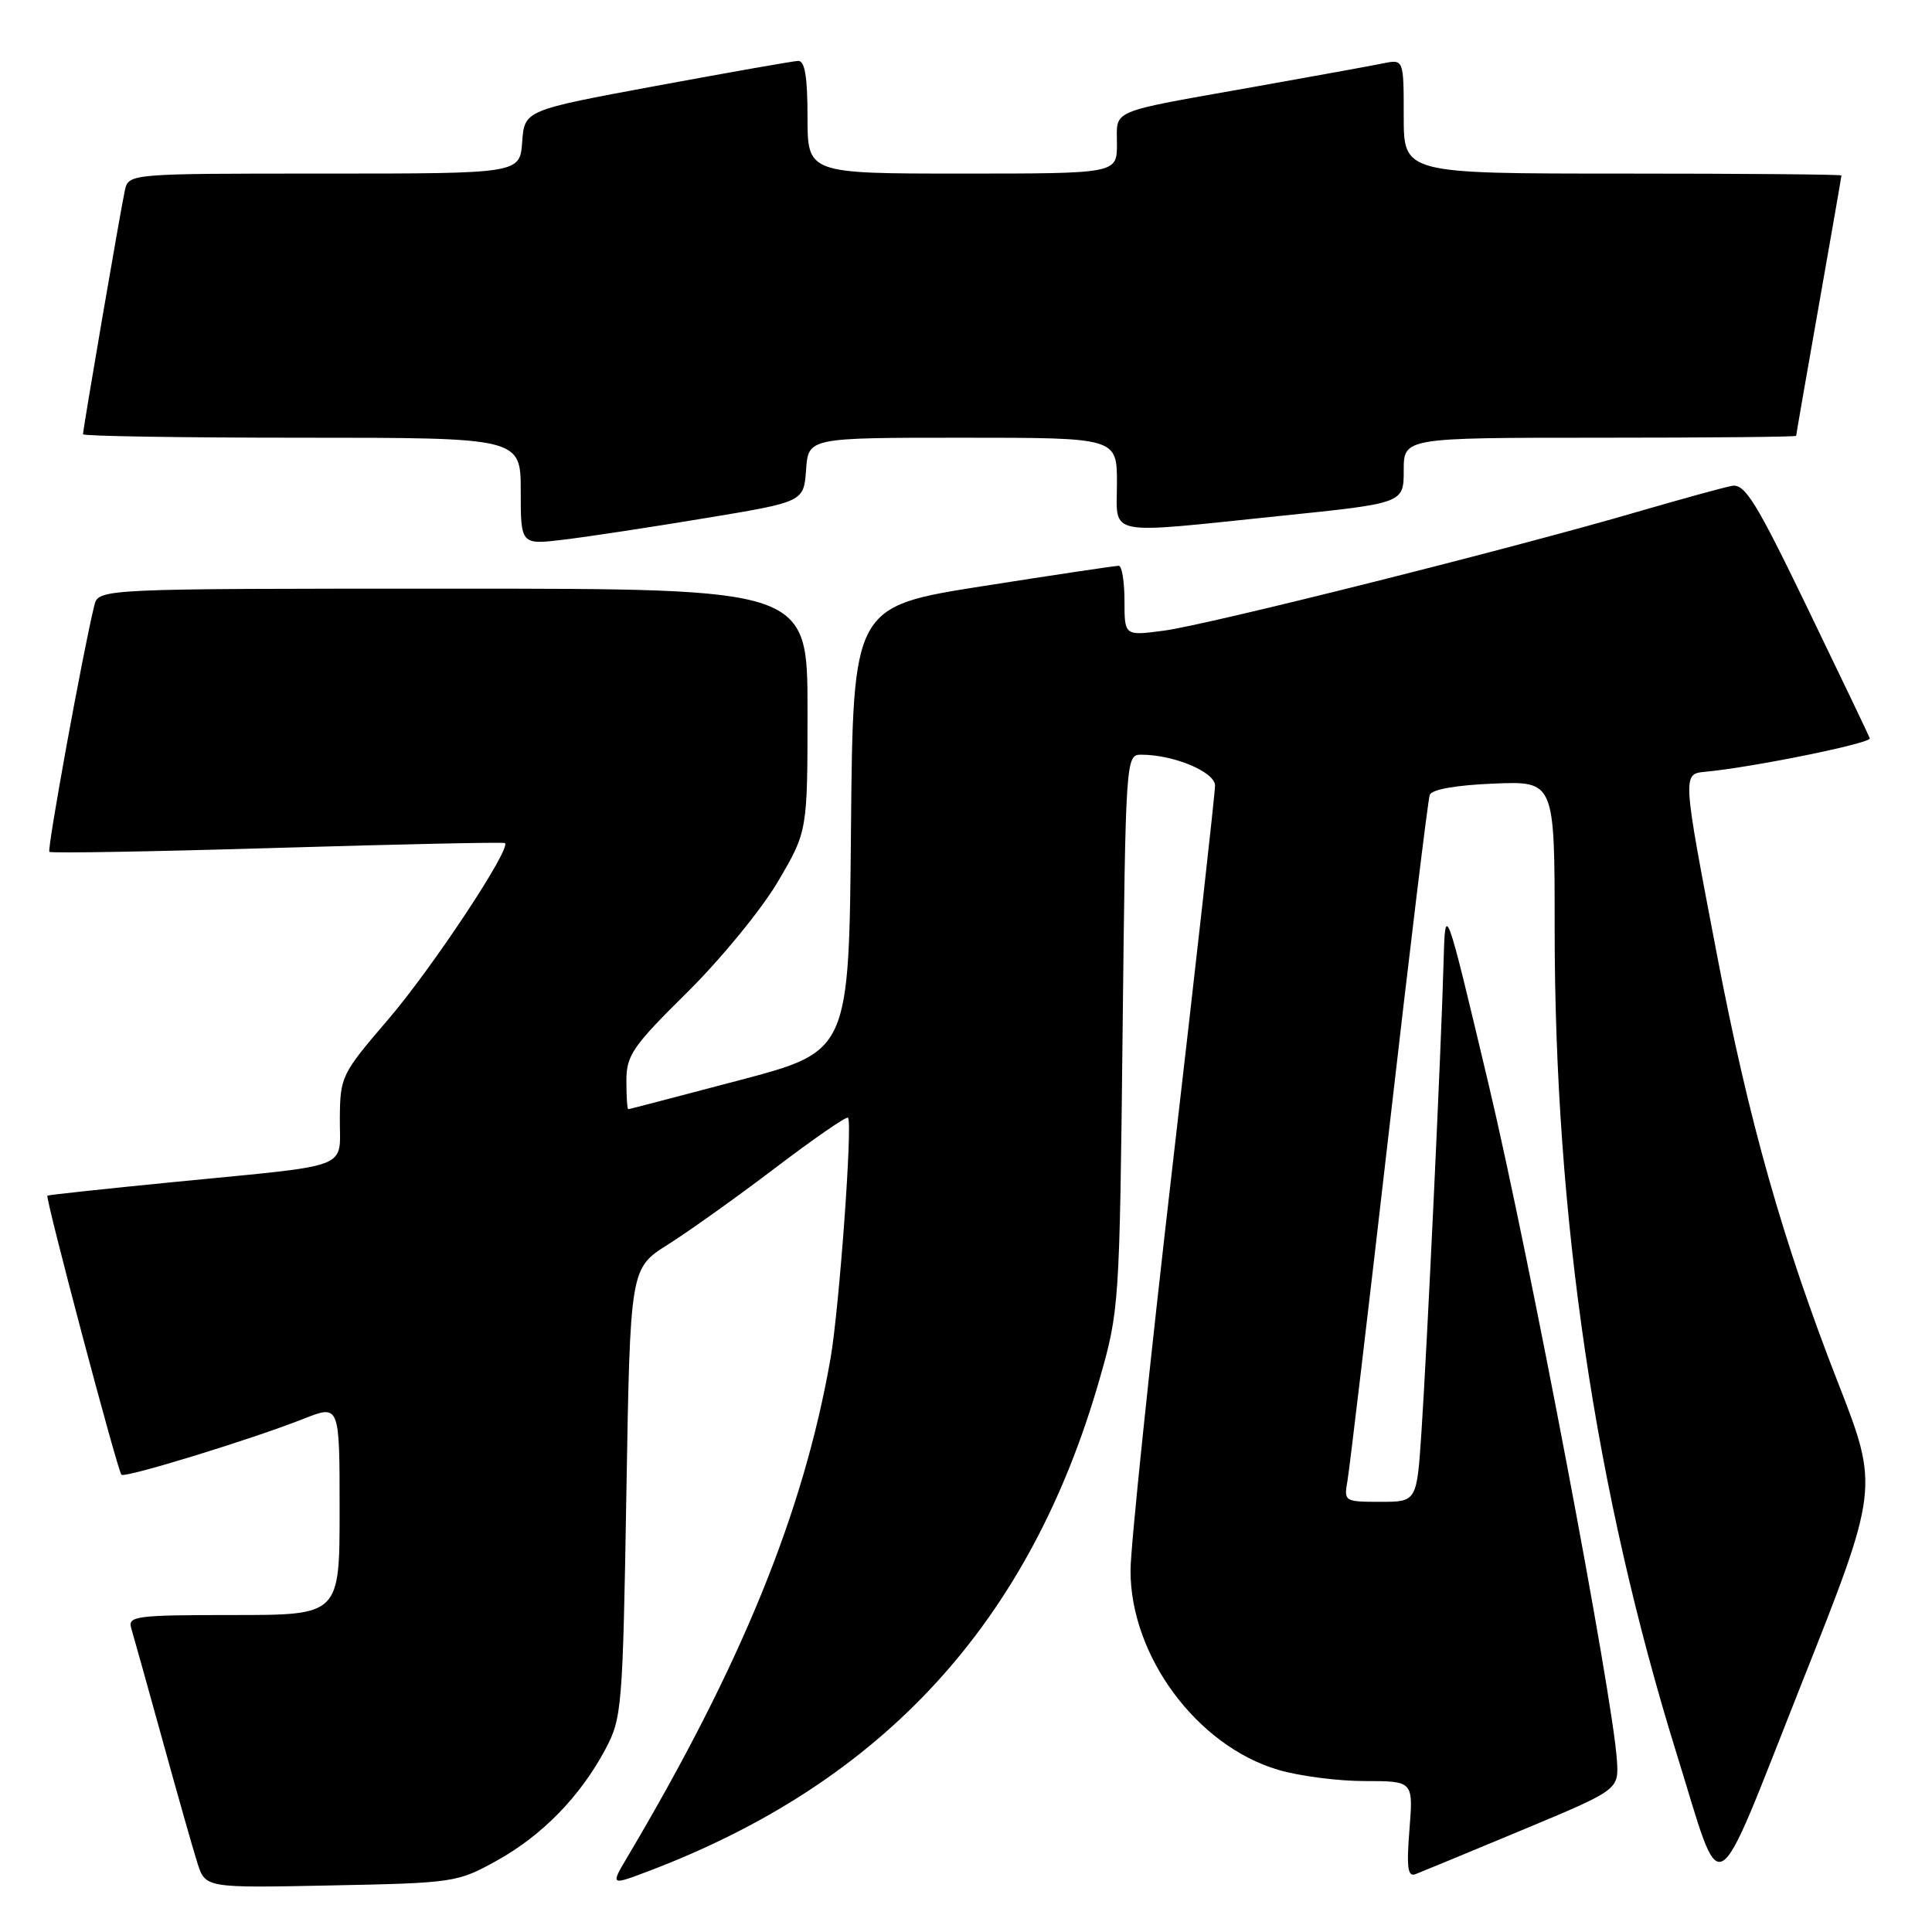 <?xml version="1.0" encoding="UTF-8" standalone="no"?>
<!DOCTYPE svg PUBLIC "-//W3C//DTD SVG 1.1//EN" "http://www.w3.org/Graphics/SVG/1.1/DTD/svg11.dtd" >
<svg xmlns="http://www.w3.org/2000/svg" xmlns:xlink="http://www.w3.org/1999/xlink" version="1.1" viewBox="0 0 256 256">
 <g >
 <path fill="currentColor"
d=" M 65.80 246.56 C 71.83 243.22 76.86 238.07 80.21 231.80 C 82.41 227.67 82.52 226.36 83.00 197.78 C 83.50 168.07 83.50 168.07 88.50 164.91 C 91.25 163.18 97.67 158.60 102.76 154.73 C 107.86 150.86 112.18 147.87 112.37 148.10 C 112.99 148.83 111.20 173.39 110.05 180.00 C 106.48 200.40 98.24 220.61 83.07 246.17 C 80.89 249.85 80.89 249.85 86.03 247.90 C 117.07 236.10 136.47 214.93 145.68 182.81 C 148.31 173.63 148.35 172.98 148.75 136.75 C 149.15 100.45 149.18 100.00 151.21 100.00 C 155.54 100.00 161.00 102.29 161.00 104.10 C 161.00 105.08 158.48 127.62 155.40 154.19 C 152.33 180.76 149.80 205.01 149.80 208.09 C 149.78 219.41 158.58 231.31 169.33 234.50 C 172.10 235.33 177.27 236.00 180.82 236.00 C 187.27 236.00 187.27 236.00 186.76 242.42 C 186.36 247.44 186.53 248.73 187.55 248.34 C 188.26 248.07 194.62 245.44 201.67 242.50 C 214.50 237.15 214.50 237.15 214.25 233.25 C 213.70 224.67 202.65 166.45 197.25 143.69 C 191.50 119.50 191.50 119.50 191.28 127.50 C 190.98 138.72 189.09 178.66 188.35 189.75 C 187.73 199.00 187.73 199.00 182.89 199.00 C 178.16 199.00 178.06 198.94 178.54 196.25 C 178.81 194.74 181.28 173.93 184.03 150.00 C 186.77 126.08 189.21 105.97 189.45 105.33 C 189.71 104.60 192.96 104.03 197.94 103.83 C 206.00 103.50 206.00 103.50 206.00 123.09 C 206.00 161.31 211.37 197.63 222.17 232.40 C 228.38 252.37 226.75 253.27 238.62 223.34 C 249.00 197.19 249.00 197.19 243.54 183.20 C 236.21 164.40 231.74 148.61 227.55 126.74 C 222.89 102.40 222.90 102.56 226.00 102.26 C 232.34 101.66 247.99 98.47 247.76 97.83 C 247.62 97.44 243.90 89.67 239.50 80.57 C 232.71 66.51 231.20 64.07 229.50 64.38 C 228.40 64.58 222.78 66.13 217.00 67.81 C 200.43 72.66 160.03 82.80 154.25 83.56 C 149.00 84.26 149.00 84.26 149.00 79.63 C 149.00 77.08 148.66 74.99 148.25 74.97 C 147.84 74.96 139.74 76.17 130.26 77.66 C 113.03 80.37 113.03 80.37 112.76 109.84 C 112.50 139.30 112.50 139.30 98.00 143.13 C 90.03 145.23 83.39 146.97 83.25 146.98 C 83.11 146.99 83.00 145.30 83.00 143.23 C 83.00 139.83 83.81 138.65 91.07 131.48 C 95.51 127.09 100.91 120.50 103.07 116.83 C 107.00 110.15 107.00 110.15 107.00 94.08 C 107.00 78.00 107.00 78.00 60.02 78.00 C 13.04 78.00 13.04 78.00 12.49 80.25 C 10.98 86.40 6.22 112.55 6.54 112.87 C 6.74 113.08 20.32 112.84 36.71 112.35 C 53.09 111.86 66.68 111.57 66.90 111.71 C 67.84 112.31 57.25 128.31 51.43 135.09 C 45.23 142.31 45.07 142.65 45.03 148.23 C 44.99 155.05 47.00 154.27 23.50 156.58 C 14.15 157.50 6.40 158.33 6.28 158.43 C 5.97 158.68 15.58 194.92 16.09 195.41 C 16.57 195.87 33.31 190.73 40.25 187.99 C 45.00 186.11 45.00 186.11 45.00 200.06 C 45.00 214.00 45.00 214.00 30.93 214.00 C 18.00 214.00 16.91 214.14 17.39 215.75 C 17.68 216.71 19.53 223.35 21.51 230.50 C 23.48 237.65 25.57 245.00 26.15 246.83 C 27.21 250.17 27.21 250.17 43.85 249.83 C 60.11 249.51 60.62 249.43 65.80 246.56 Z  M 93.50 68.65 C 106.50 66.50 106.50 66.50 106.81 62.25 C 107.11 58.00 107.11 58.00 127.56 58.00 C 148.00 58.00 148.00 58.00 148.00 64.00 C 148.00 71.17 146.13 70.79 169.75 68.35 C 186.00 66.68 186.00 66.68 186.00 62.34 C 186.00 58.00 186.00 58.00 212.00 58.00 C 226.30 58.00 238.00 57.89 238.00 57.75 C 238.00 57.61 239.35 49.85 241.00 40.50 C 242.65 31.15 244.00 23.39 244.00 23.25 C 244.00 23.11 230.95 23.00 215.00 23.00 C 186.00 23.00 186.00 23.00 186.00 15.42 C 186.00 7.84 186.00 7.84 183.25 8.40 C 181.74 8.71 173.97 10.12 166.00 11.54 C 146.71 14.97 148.00 14.43 148.00 19.07 C 148.00 23.00 148.00 23.00 127.50 23.00 C 107.00 23.00 107.00 23.00 107.00 15.50 C 107.00 10.13 106.64 8.02 105.75 8.07 C 105.06 8.10 96.62 9.59 87.00 11.37 C 69.50 14.61 69.50 14.61 69.19 18.81 C 68.89 23.00 68.89 23.00 42.96 23.00 C 17.04 23.00 17.04 23.00 16.54 25.25 C 15.99 27.75 11.00 56.82 11.00 57.54 C 11.00 57.79 24.05 58.00 40.00 58.00 C 69.00 58.00 69.00 58.00 69.00 65.10 C 69.00 72.20 69.00 72.20 74.75 71.50 C 77.91 71.12 86.35 69.84 93.50 68.65 Z "/>
</g>
</svg>